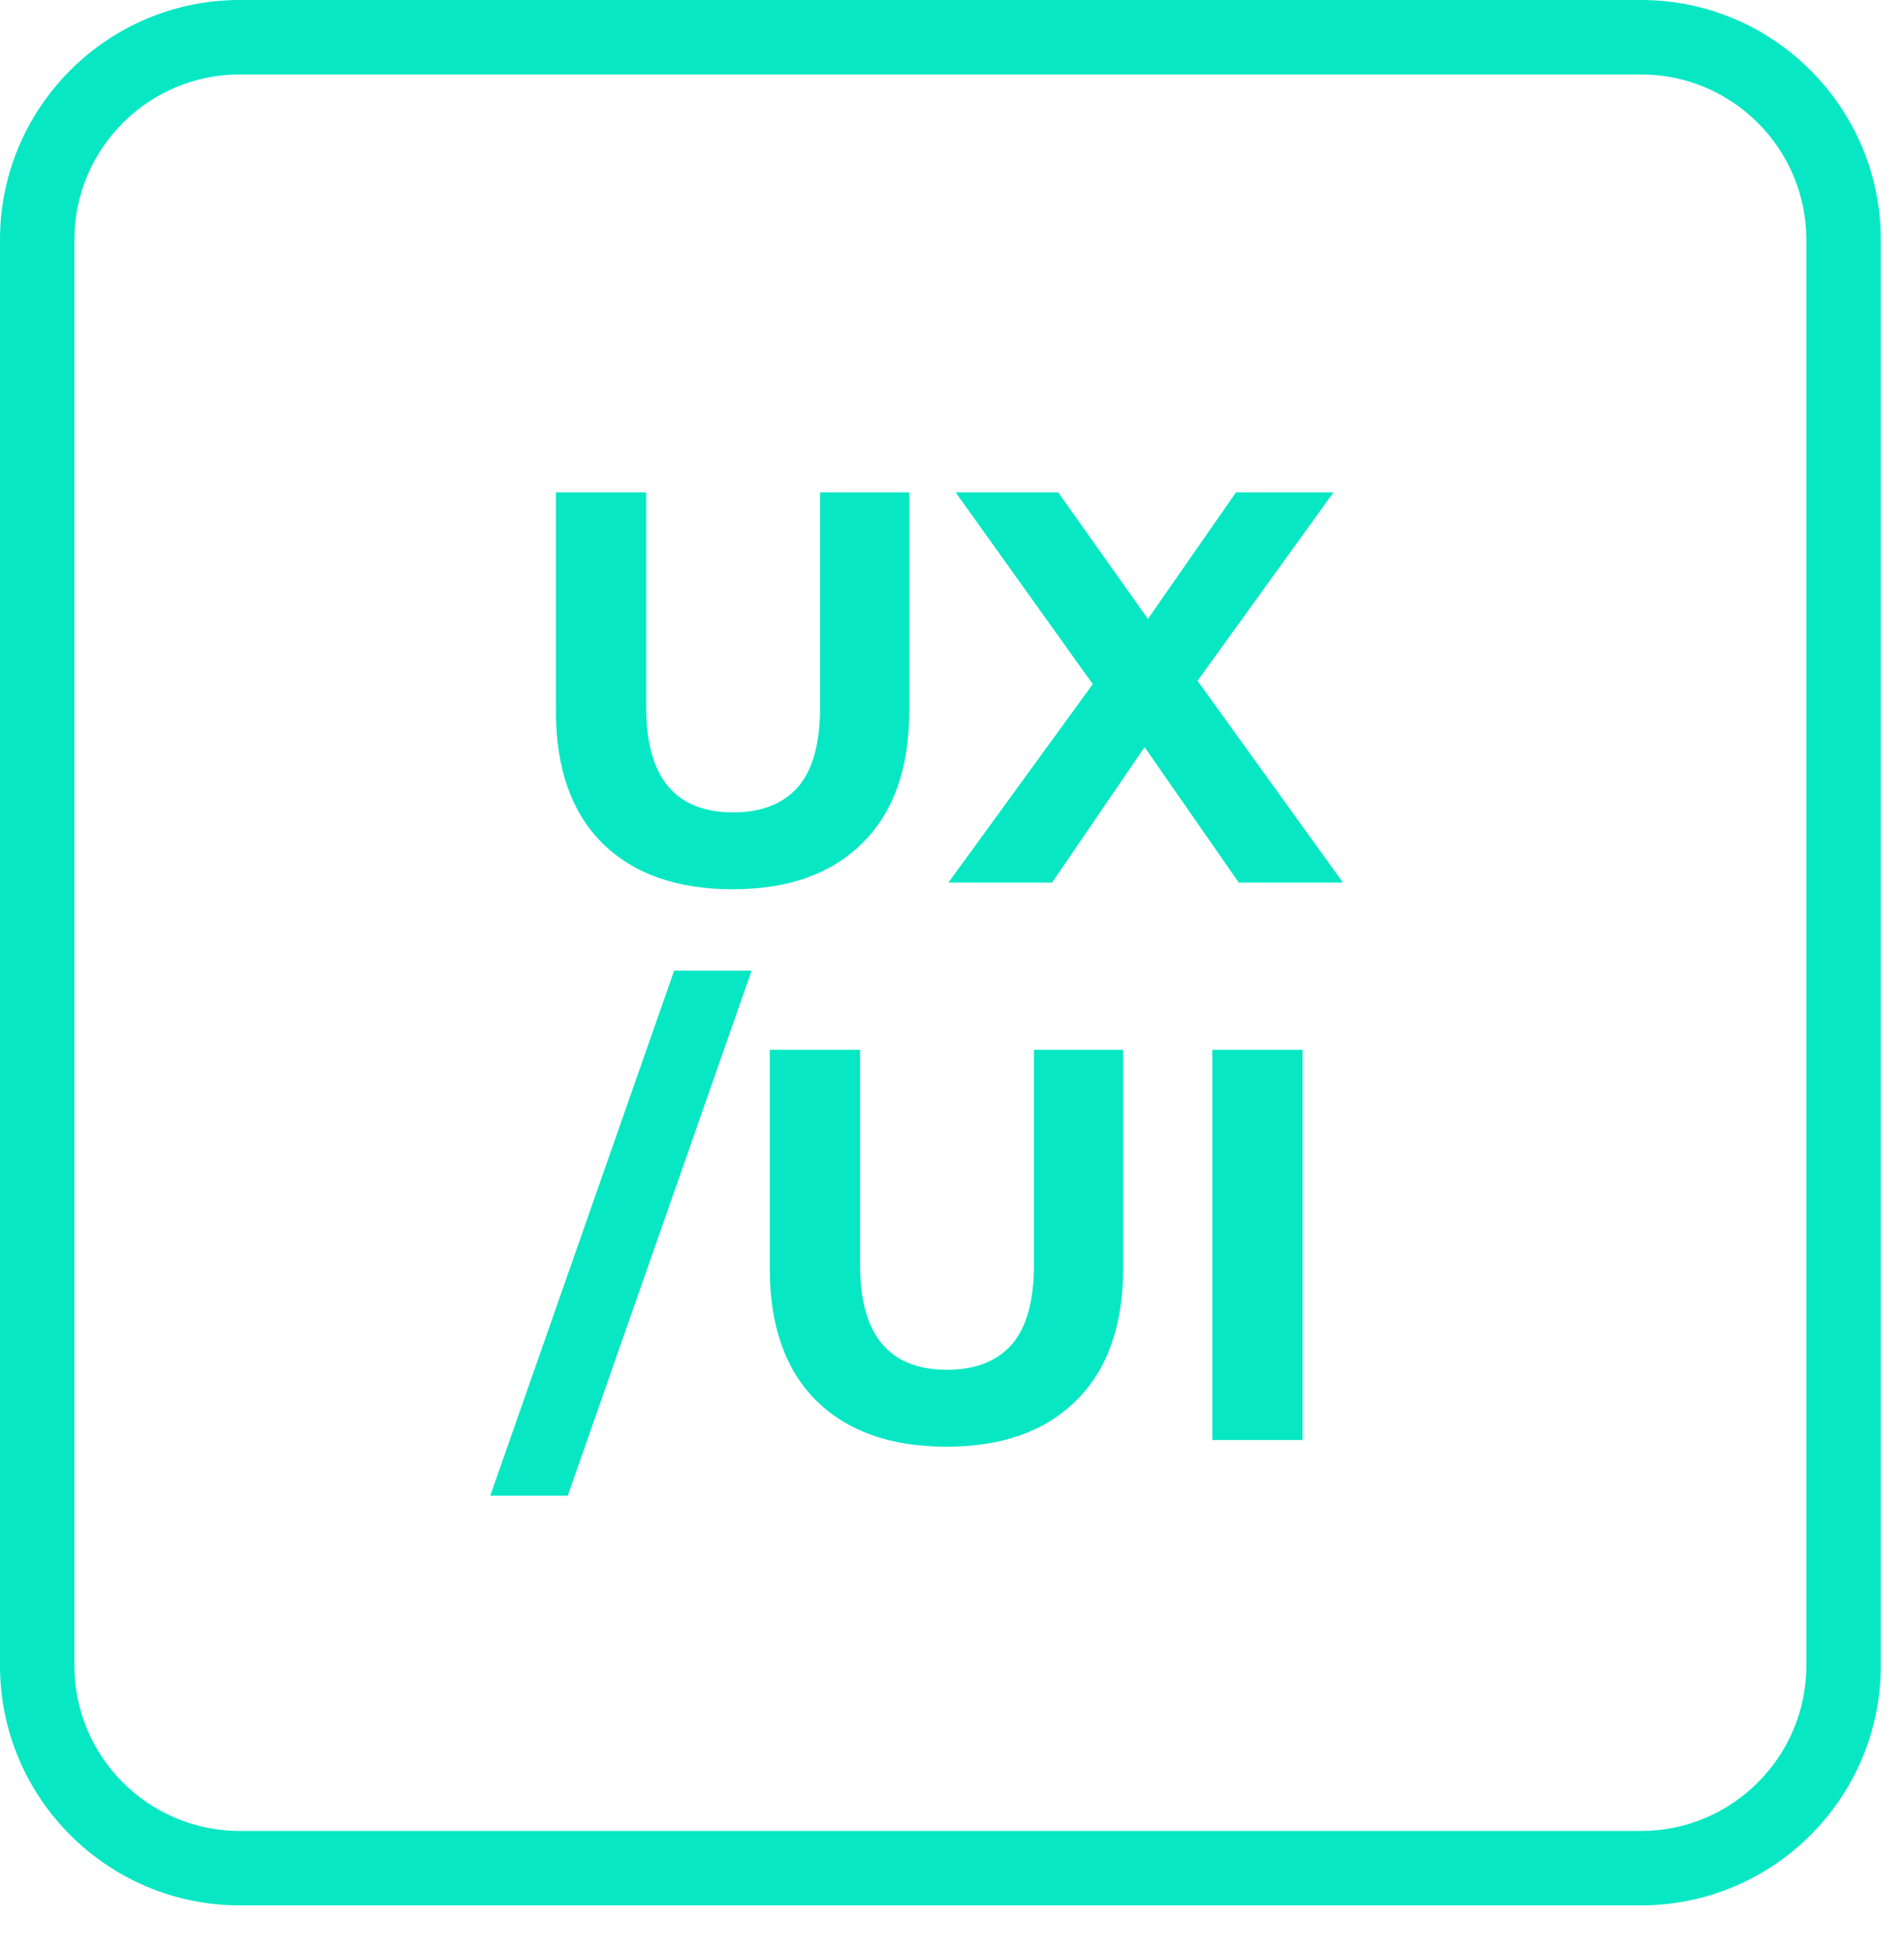 <svg width="41" height="42" viewBox="0 0 41 42" fill="none" xmlns="http://www.w3.org/2000/svg">
<path d="M35.34 41.018H5.16C2.315 41.018 0 38.703 0 35.858V5.16C0 2.315 2.315 0 5.16 0H35.34C38.185 0 40.5 2.315 40.5 5.16V35.858C40.5 38.703 38.185 41.018 35.34 41.018ZM5.16 1.603C3.198 1.603 1.602 3.199 1.602 5.16V35.858C1.602 37.819 3.198 39.416 5.16 39.416H35.34C37.301 39.416 38.897 37.819 38.897 35.858V5.16C38.897 3.199 37.301 1.603 35.34 1.603H5.16Z" fill="#07E7C4"/>
<path d="M15.775 19.144C14.575 19.144 13.639 18.812 12.967 18.148C12.303 17.484 11.971 16.536 11.971 15.304V10.6H13.915V15.232C13.915 16.736 14.539 17.488 15.787 17.488C16.395 17.488 16.859 17.308 17.179 16.948C17.499 16.58 17.659 16.008 17.659 15.232V10.6H19.579V15.304C19.579 16.536 19.243 17.484 18.571 18.148C17.907 18.812 16.975 19.144 15.775 19.144ZM26.675 19L24.647 16.084L22.655 19H20.423L23.531 14.728L20.579 10.6H22.787L24.719 13.324L26.615 10.6H28.715L25.787 14.656L28.919 19H26.675ZM14.517 20.896H16.185L12.225 32.2H10.557L14.517 20.896ZM20.38 31.144C19.18 31.144 18.244 30.812 17.572 30.148C16.908 29.484 16.576 28.536 16.576 27.304V22.6H18.52V27.232C18.52 28.736 19.144 29.488 20.392 29.488C21 29.488 21.464 29.308 21.784 28.948C22.104 28.58 22.264 28.008 22.264 27.232V22.6H24.184V27.304C24.184 28.536 23.848 29.484 23.176 30.148C22.512 30.812 21.58 31.144 20.38 31.144ZM26.105 22.6H28.049V31H26.105V22.6Z" fill="#07E7C4"/>
</svg>
